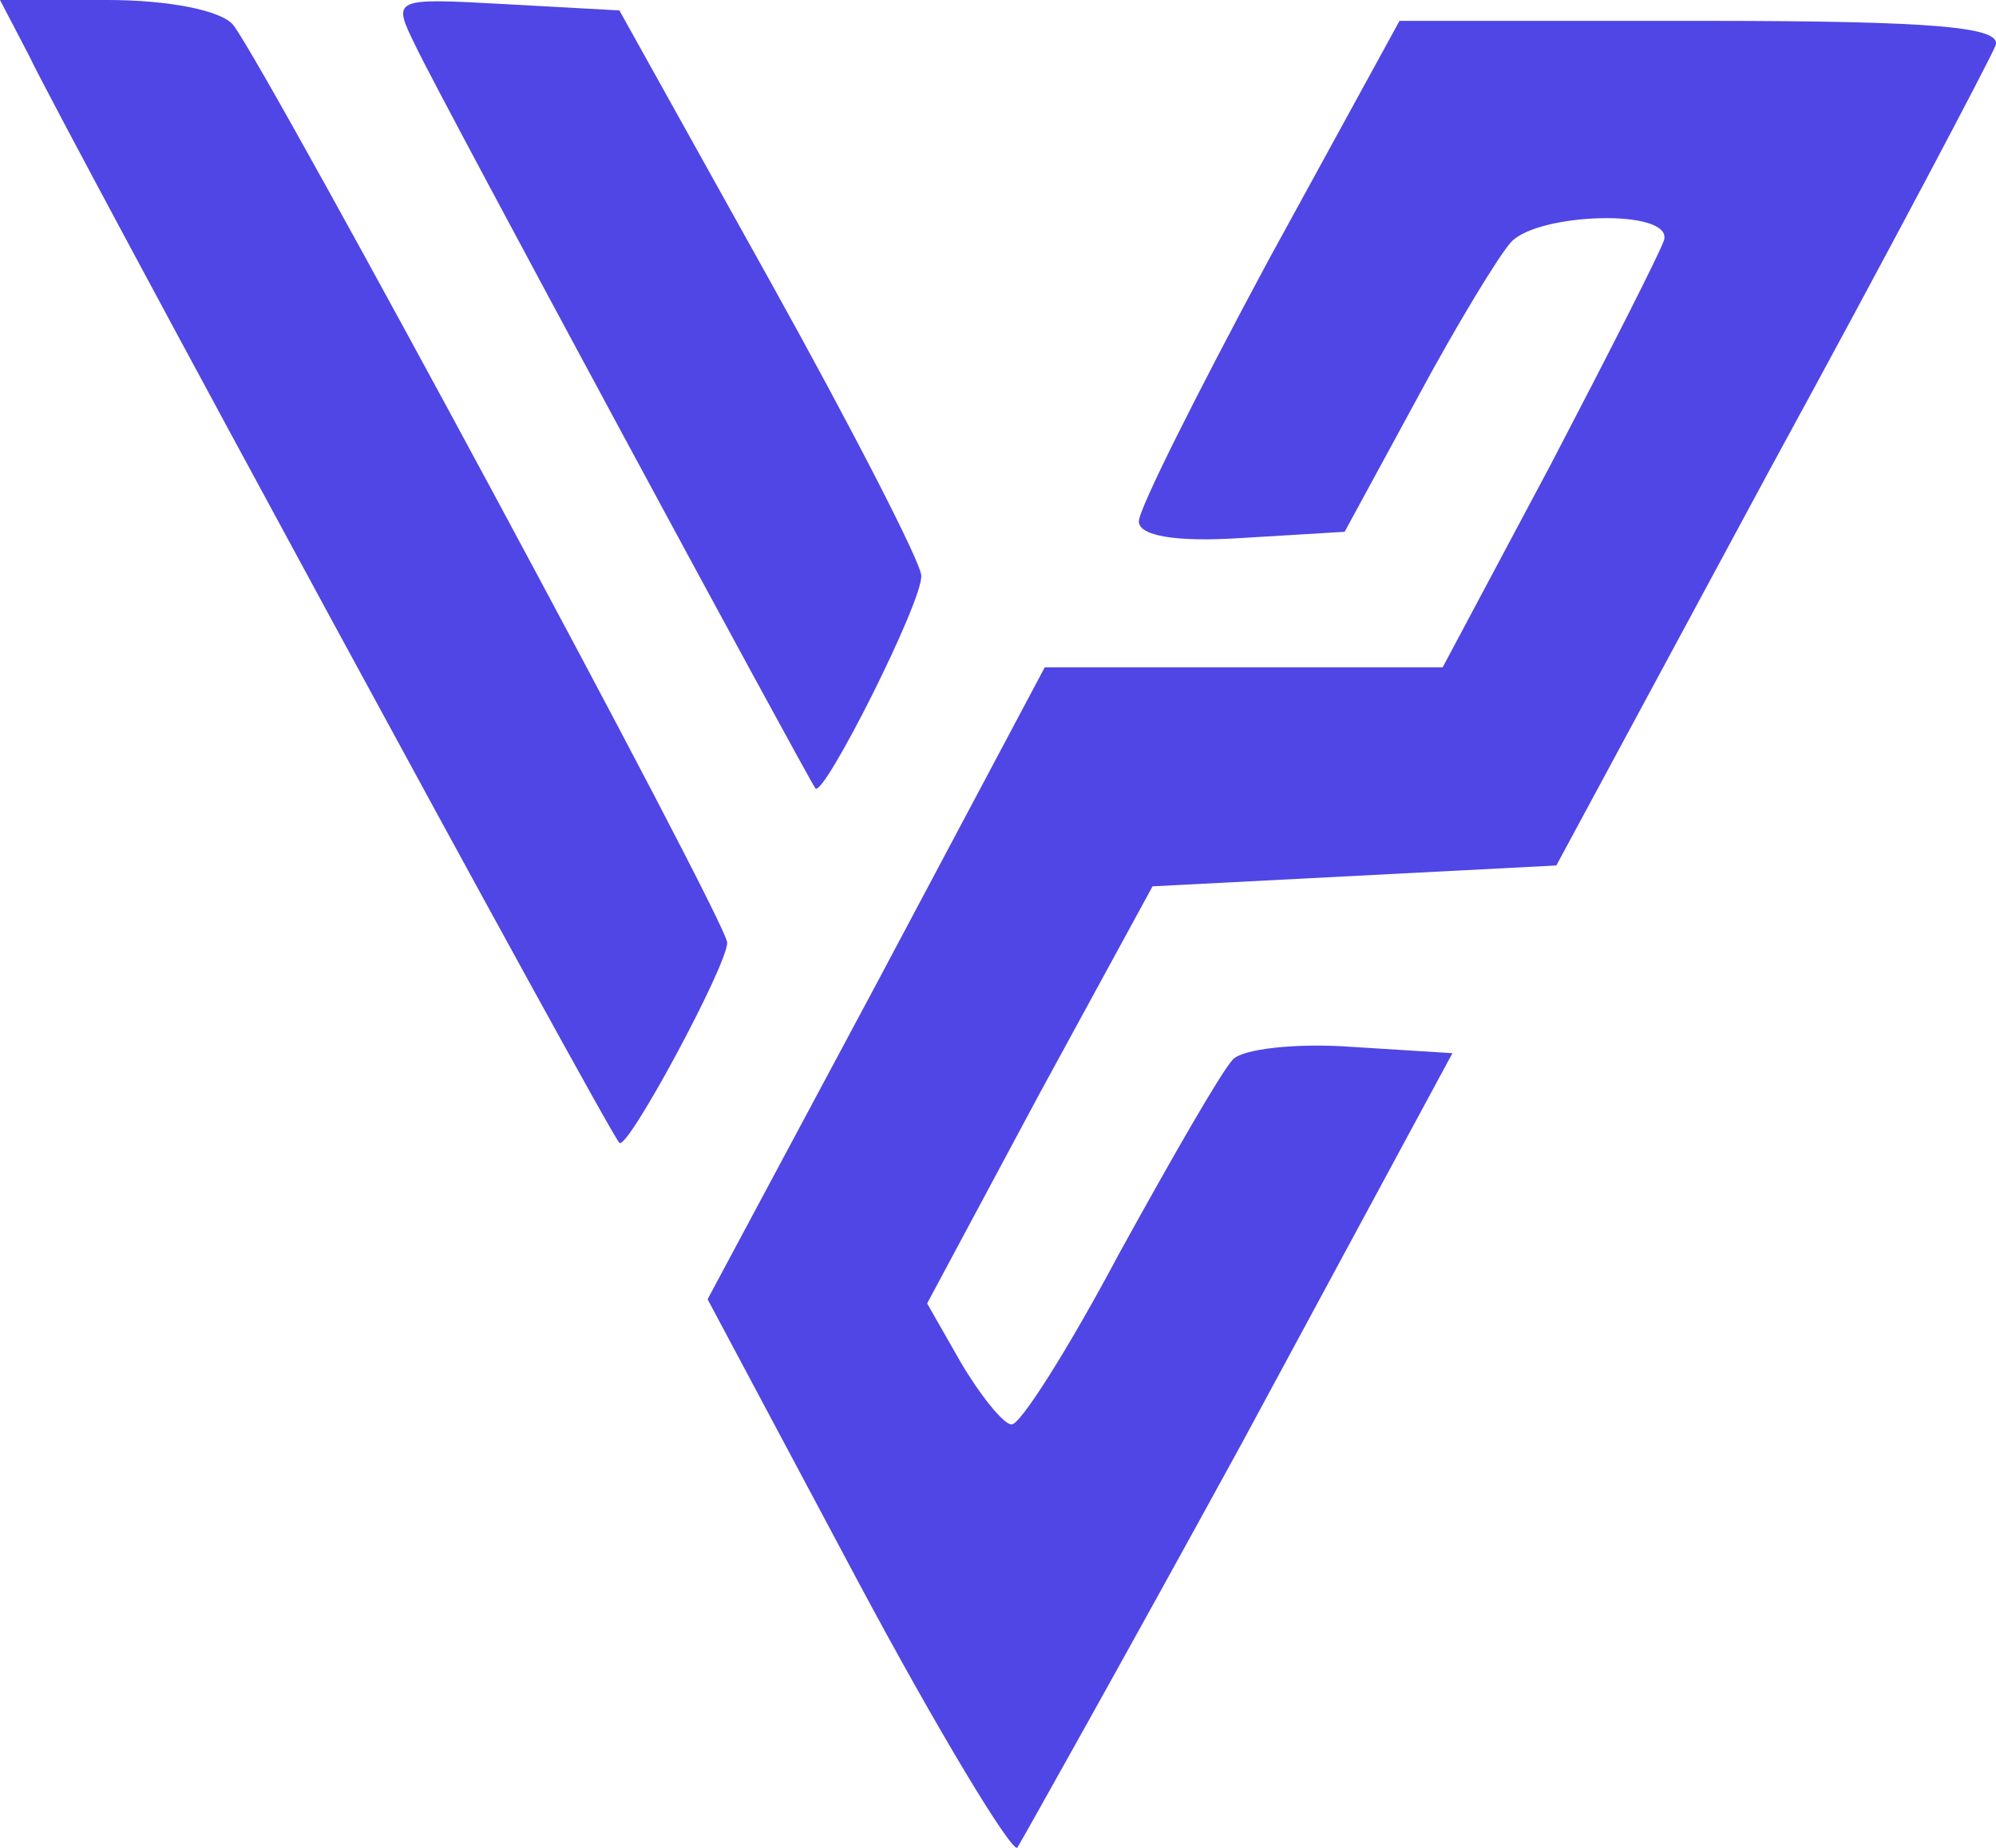 <svg width="500" height="463" viewBox="0 0 500 463" fill="none" xmlns="http://www.w3.org/2000/svg">
<path d="M7.365 14.107C15.221 30.828 152.704 284.241 155.159 286.331C157.123 288.421 182.165 241.918 182.165 236.171C182.165 230.946 67.268 17.765 58.43 6.27C55.484 2.613 42.227 0 27.006 0H0L7.365 14.107Z" fill="#4F46E5"/>
<path d="M104.094 11.495C109.986 24.035 202.296 194.893 204.26 197.505C206.224 200.118 231.265 150.48 230.774 144.21C230.774 141.075 213.589 107.635 192.966 70.538L155.159 2.612L126.68 1.045C98.201 -0.523 98.201 -0.523 104.094 11.495Z" fill="#4F46E5"/>
<path d="M317.684 65.312C300.007 98.23 285.277 127.49 285.277 130.625C285.277 134.283 294.606 135.85 310.809 134.805L336.833 133.238L355 99.797C364.82 81.51 375.623 63.745 378.569 60.61C385.443 53.295 418.832 52.25 416.868 60.087C415.885 63.222 403.119 88.302 388.389 116.518L361.383 167.2H261.708L219.482 246.62L177.255 325.518L214.571 395.533C235.194 434.198 253.361 463.981 254.834 462.936C255.816 461.368 281.349 415.911 310.809 362.093L363.838 263.863L338.797 262.295C324.558 261.25 311.3 262.818 308.845 265.43C305.899 268.565 293.624 289.988 280.367 314.023C267.6 338.058 255.325 357.391 253.361 356.868C251.397 356.868 245.505 349.553 240.595 341.193L232.248 326.563L260.235 274.313L288.714 222.063L389.862 216.838L443.382 117.563C473.334 62.7 498.375 15.152 499.848 11.495C501.812 6.792 485.118 5.225 426.197 5.225H350.581L317.684 65.312Z" fill="#4F46E5"/>
</svg>
